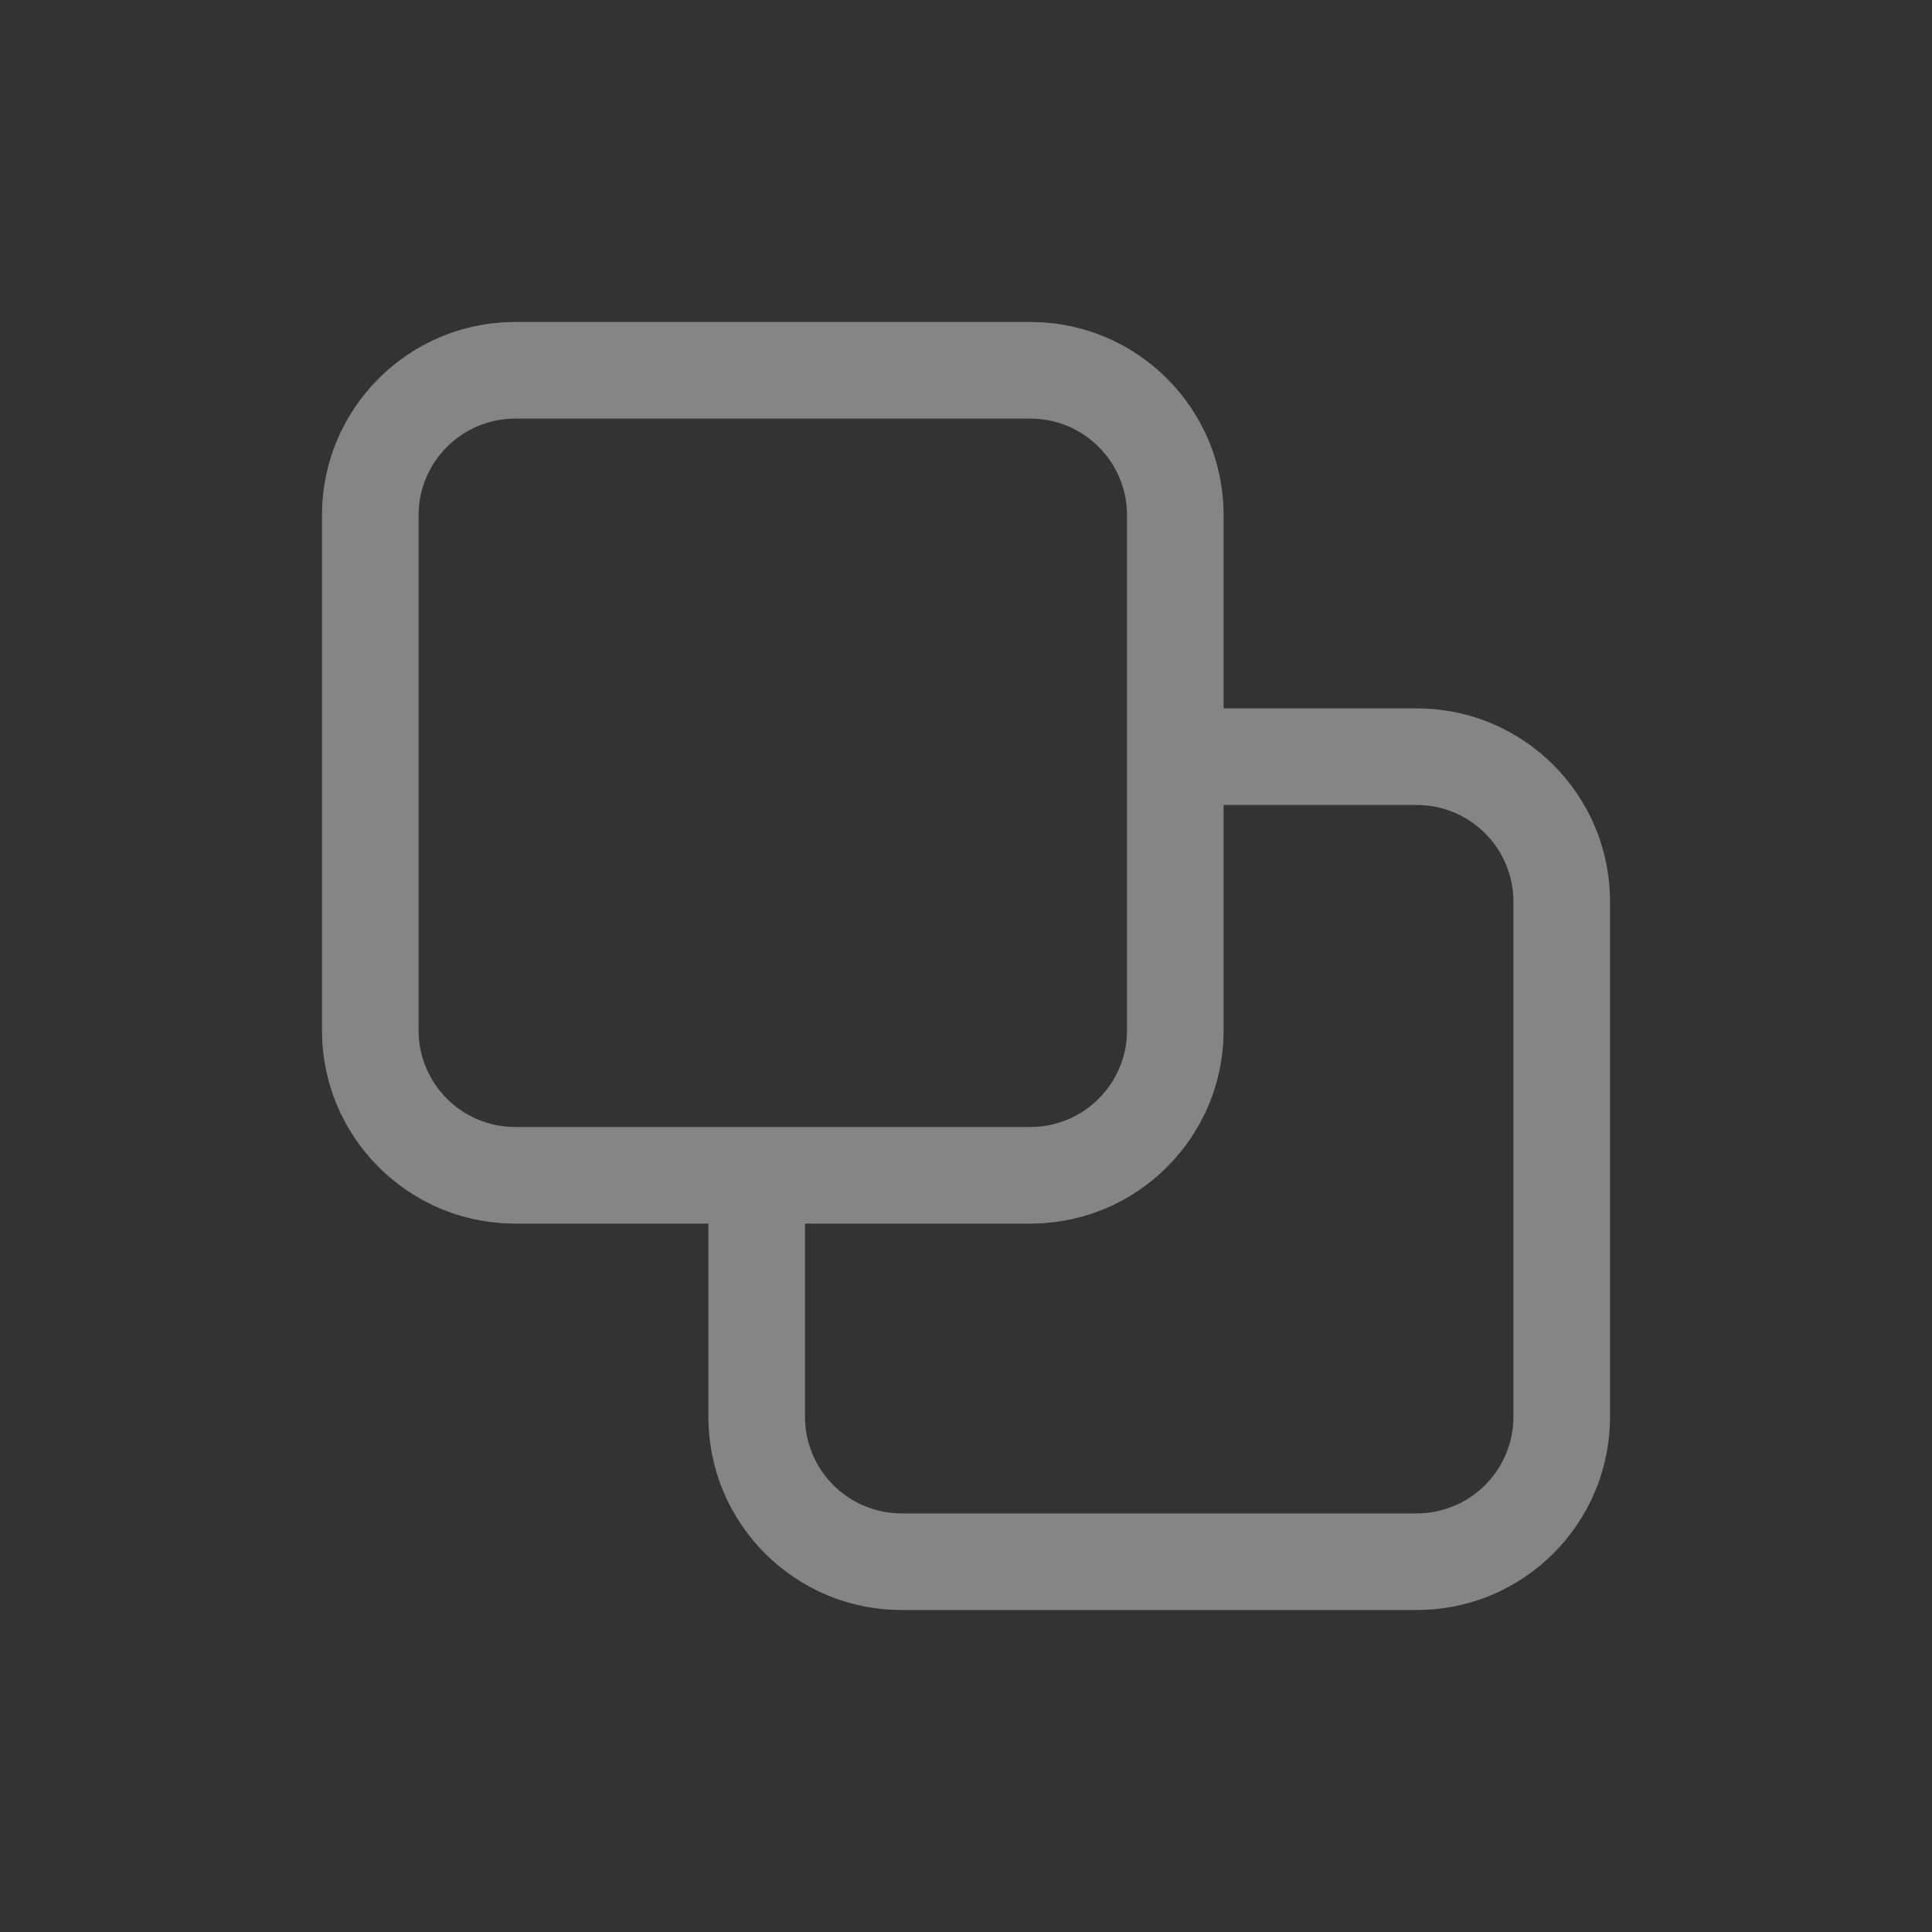 <svg width="30" height="30" viewBox="0 0 30 30" fill="none" xmlns="http://www.w3.org/2000/svg">
<rect x="0" y="0" width="30" height="30" fill="#333333" stroke="none"/>
<g id="blockmin/bt_studiomode" opacity="0.4">
<path id="Union" fill-rule="evenodd" clip-rule="evenodd" d="M8 6.5H16C16.828 6.5 17.5 7.172 17.5 8V16C17.5 16.828 16.828 17.5 16 17.5H8C7.172 17.5 6.5 16.828 6.5 16V8C6.5 7.172 7.172 6.5 8 6.5ZM5 8C5 6.343 6.343 5 8 5H16C17.657 5 19 6.343 19 8V11H22C23.657 11 25 12.343 25 14V22C25 23.657 23.657 25 22 25H14C12.343 25 11 23.657 11 22V19H8C6.343 19 5 17.657 5 16V8ZM12.5 19V22C12.5 22.828 13.172 23.5 14 23.5H22C22.828 23.5 23.5 22.828 23.5 22V14C23.5 13.172 22.828 12.5 22 12.5H19V16C19 17.657 17.657 19 16 19H12.5Z" fill="white"/>
</g>
</svg>

